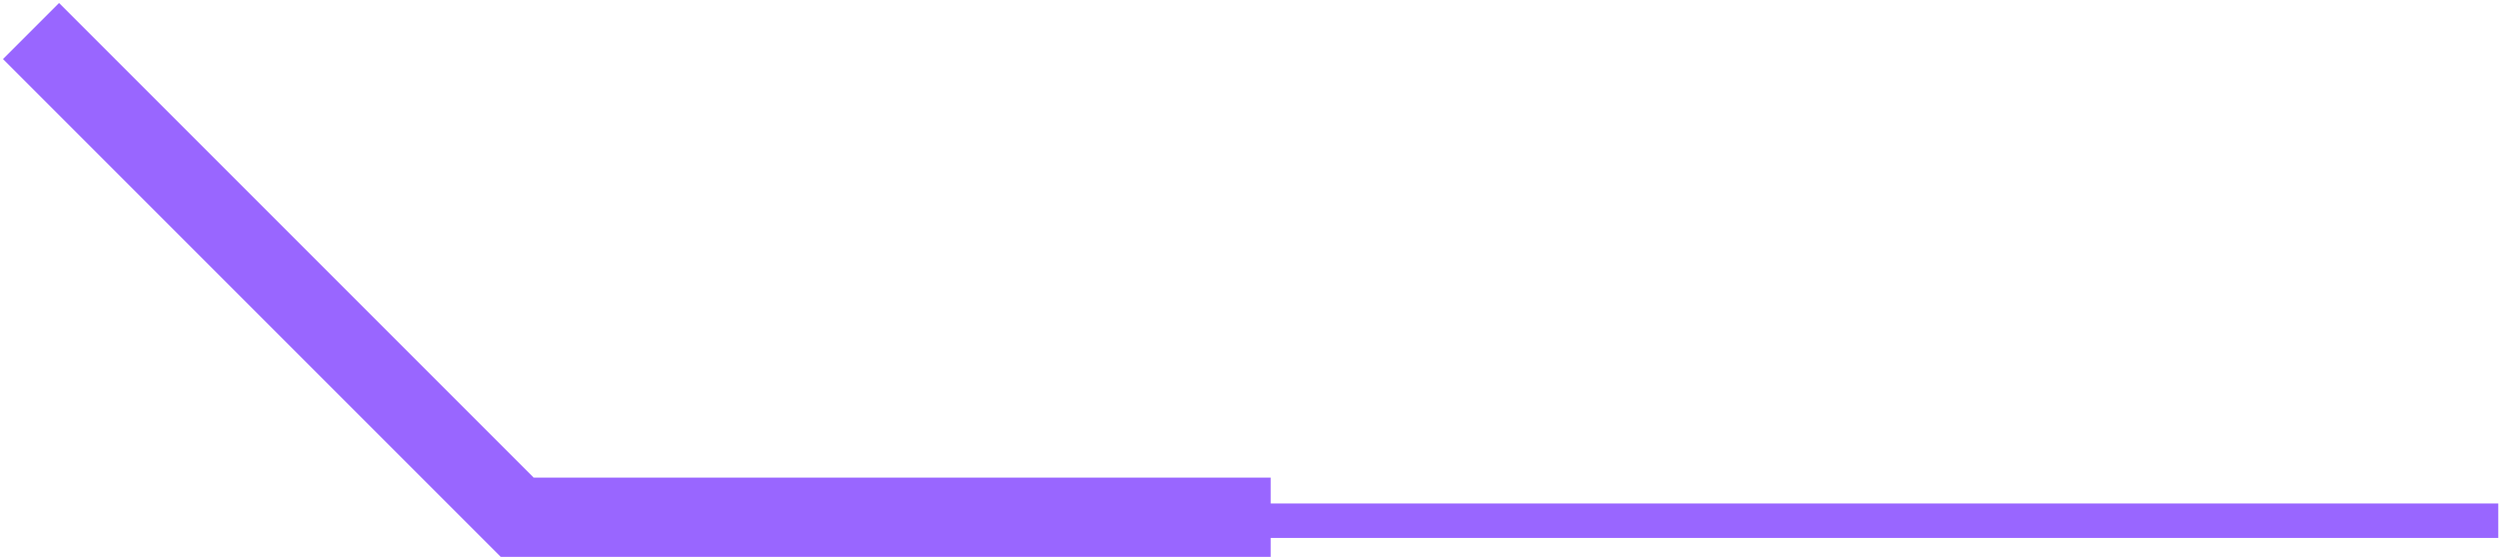 <svg width="725" height="162" viewBox="0 0 725 162" fill="none" xmlns="http://www.w3.org/2000/svg">
<path fill-rule="evenodd" clip-rule="evenodd" d="M17.132 0.868L154.763 138.5H368.5V161.5H145.236L0.868 17.132L17.132 0.868ZM368.5 156H724.5V146H368.5V156Z" fill="#9966FF"/>
</svg>
